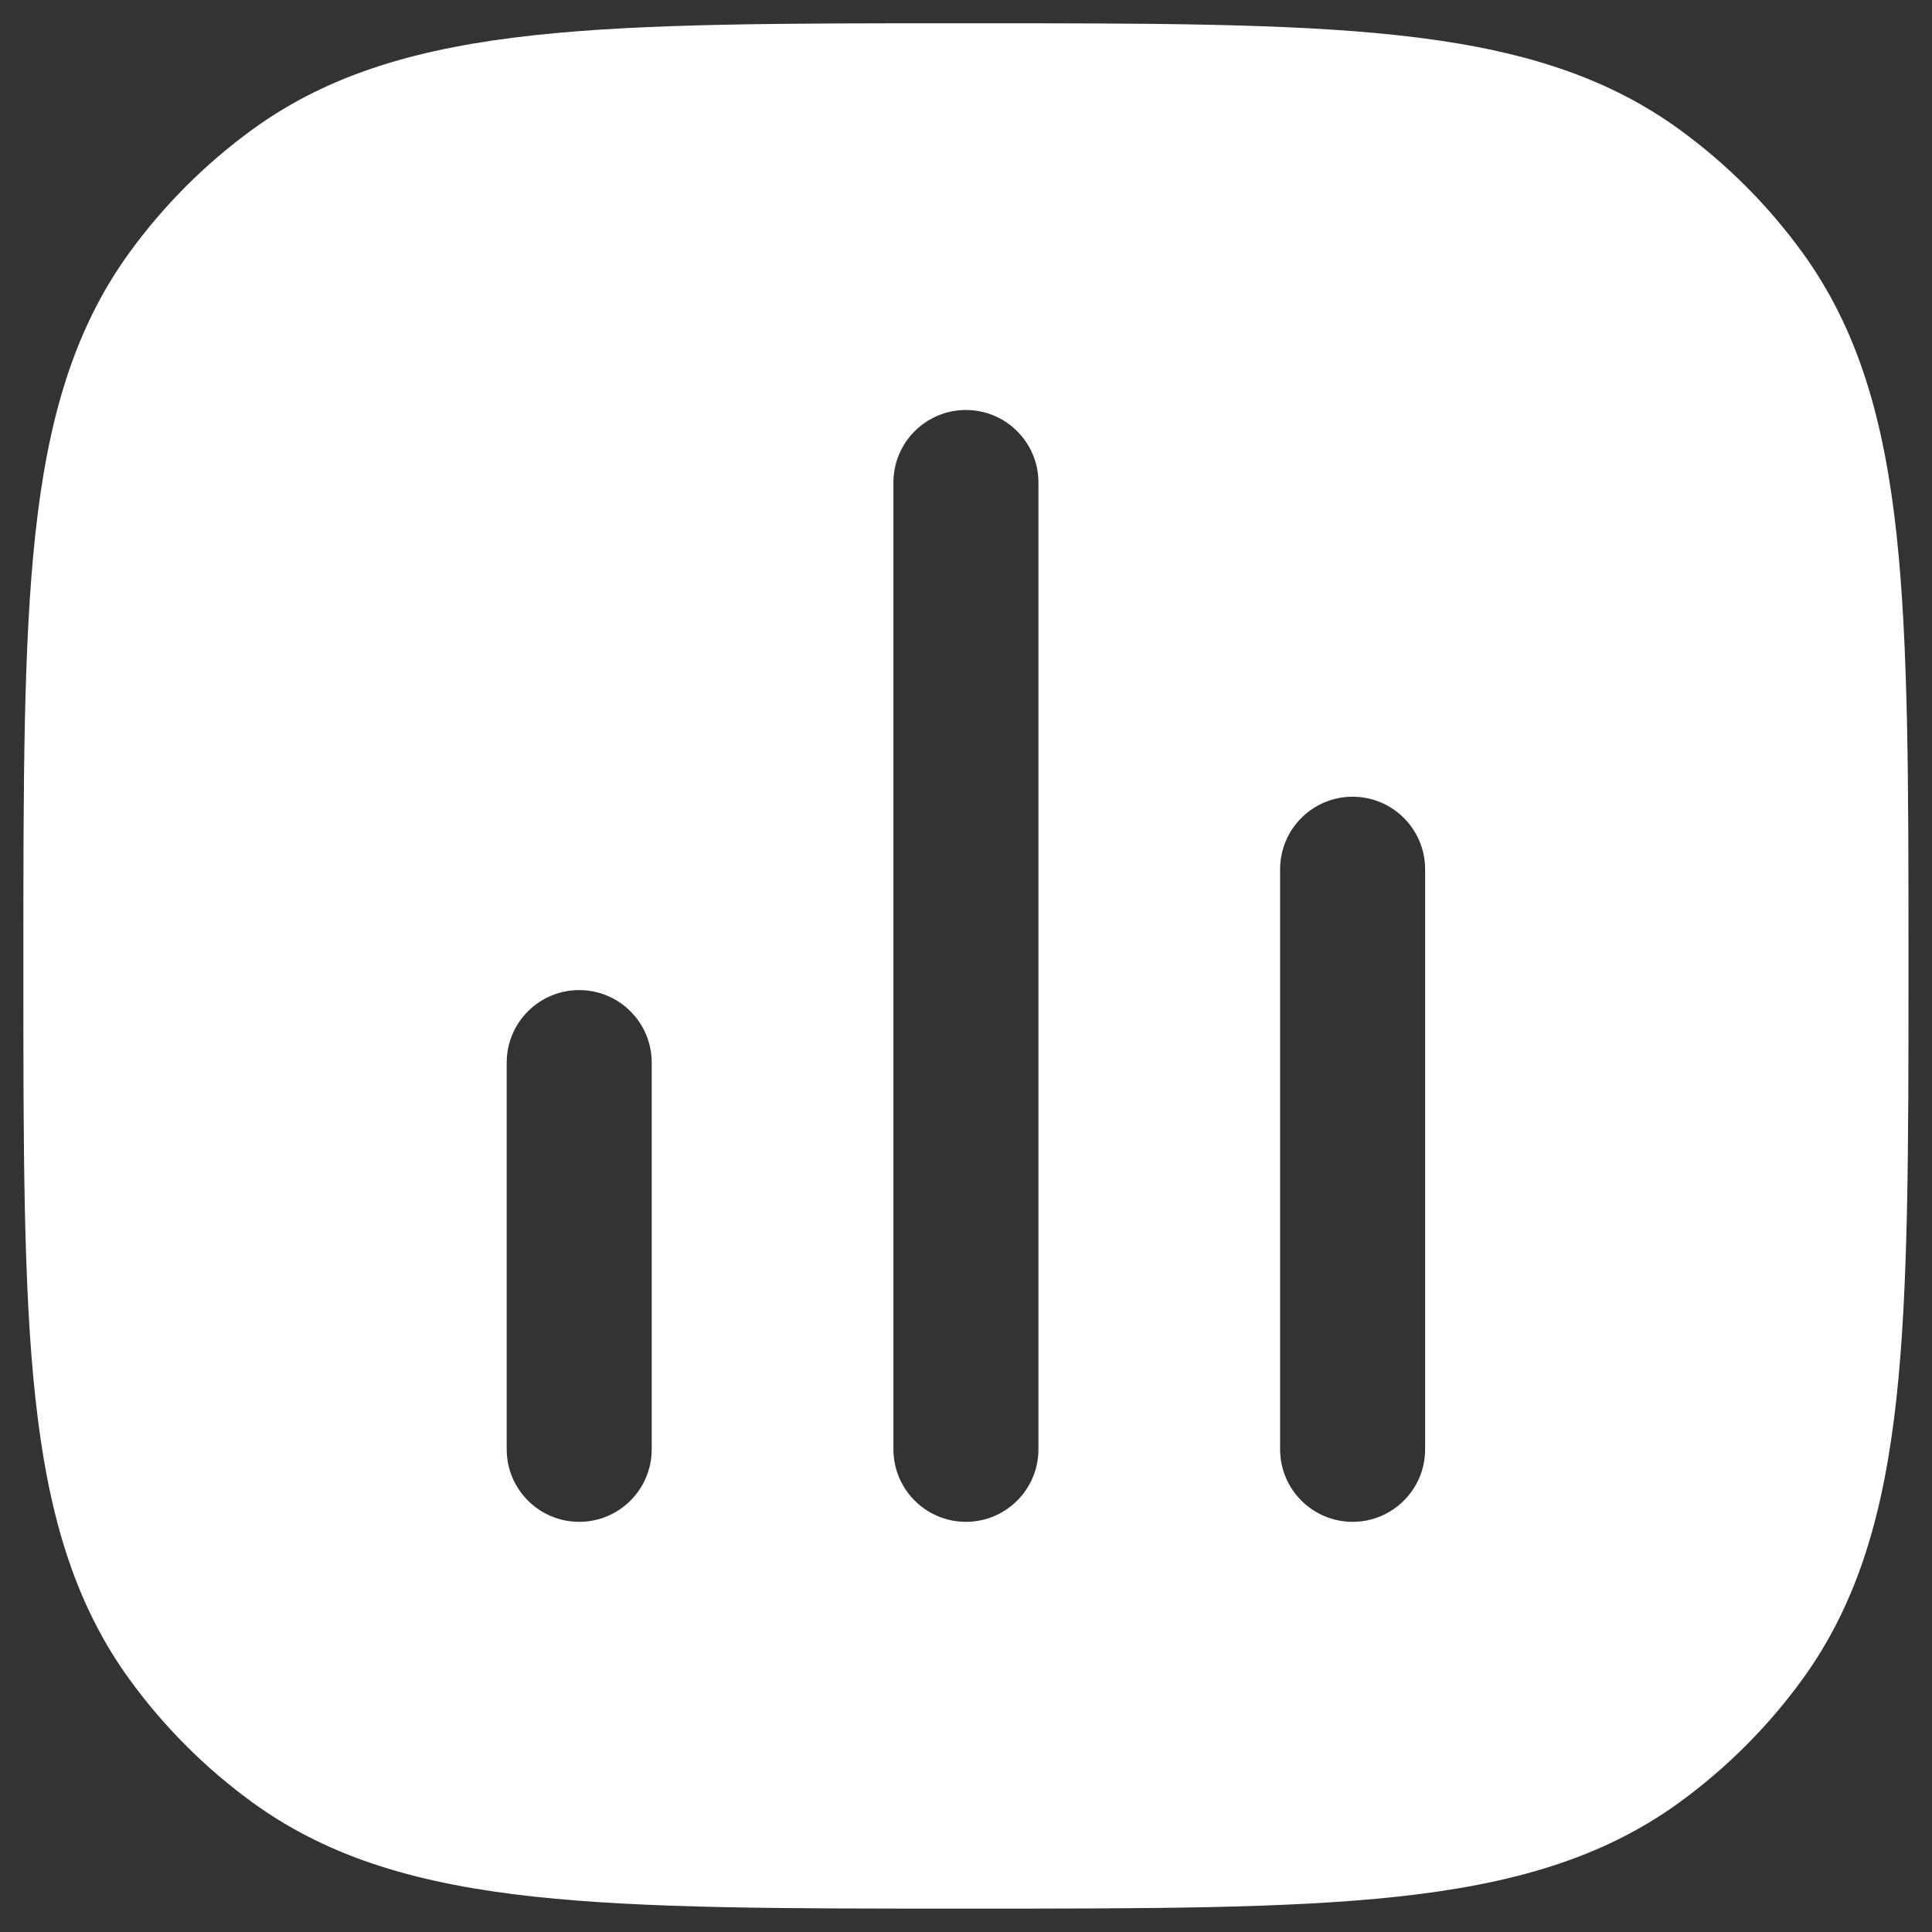 <svg version="1.1" xmlns="http://www.w3.org/2000/svg" xmlns:xlink="http://www.w3.org/1999/xlink" width="43" height="43" viewBox="0,0,256,256"><rect x="0" y="0" width="256" height="256" fill="#333333" stroke="none"/><g fill="#ffffff" fill-rule="evenodd" stroke="none" stroke-width="1" stroke-linecap="butt" stroke-linejoin="miter" stroke-miterlimit="10" stroke-dasharray="" stroke-dashoffset="0" font-family="none" font-weight="none" font-size="none" text-anchor="none" style="mix-blend-mode: normal"><g transform="translate(-1.362,-1.93) scale(5.953,5.953)"><path d="M21.826,0.842c3.952,-0 7.05,-0 9.508,0.266c2.508,0.272 4.54,0.836 6.275,2.097c1.05,0.763 1.974,1.687 2.737,2.738c1.261,1.735 1.825,3.768 2.097,6.276c0.266,2.458 0.266,5.556 0.266,9.508v0.195c0,3.952 0,7.05 -0.266,9.508c-0.272,2.508 -0.836,4.541 -2.097,6.276c-0.763,1.05 -1.687,1.974 -2.737,2.738c-1.735,1.261 -3.767,1.825 -6.275,2.097c-2.458,0.266 -5.556,0.266 -9.508,0.266h-0.195c-3.952,0 -7.05,0 -9.507,-0.266c-2.508,-0.272 -4.54,-0.836 -6.275,-2.097c-1.05,-0.763 -1.974,-1.687 -2.737,-2.738c-1.261,-1.735 -1.825,-3.768 -2.097,-6.276c-0.266,-2.458 -0.266,-5.556 -0.266,-9.508v-0.195c-0,-3.952 -0,-7.05 0.266,-9.508c0.272,-2.508 0.836,-4.541 2.097,-6.276c0.763,-1.05 1.687,-1.974 2.737,-2.738c1.735,-1.261 3.767,-1.825 6.275,-2.097c2.458,-0.266 5.556,-0.266 9.508,-0.266zM23.343,11.064c0,-0.891 -0.723,-1.614 -1.614,-1.614c-0.891,0 -1.614,0.723 -1.614,1.614v21.52c0,0.891 0.723,1.614 1.614,1.614c0.891,0 1.614,-0.723 1.614,-1.614zM31.95,19.672c0,-0.891 -0.723,-1.614 -1.614,-1.614c-0.891,0 -1.614,0.723 -1.614,1.614v12.912c0,0.891 0.723,1.614 1.614,1.614c0.891,0 1.614,-0.723 1.614,-1.614zM14.735,23.976c0,-0.891 -0.723,-1.614 -1.614,-1.614c-0.891,0 -1.614,0.723 -1.614,1.614v8.608c0,0.891 0.723,1.614 1.614,1.614c0.891,0 1.614,-0.723 1.614,-1.614z"></path></g></g></svg>